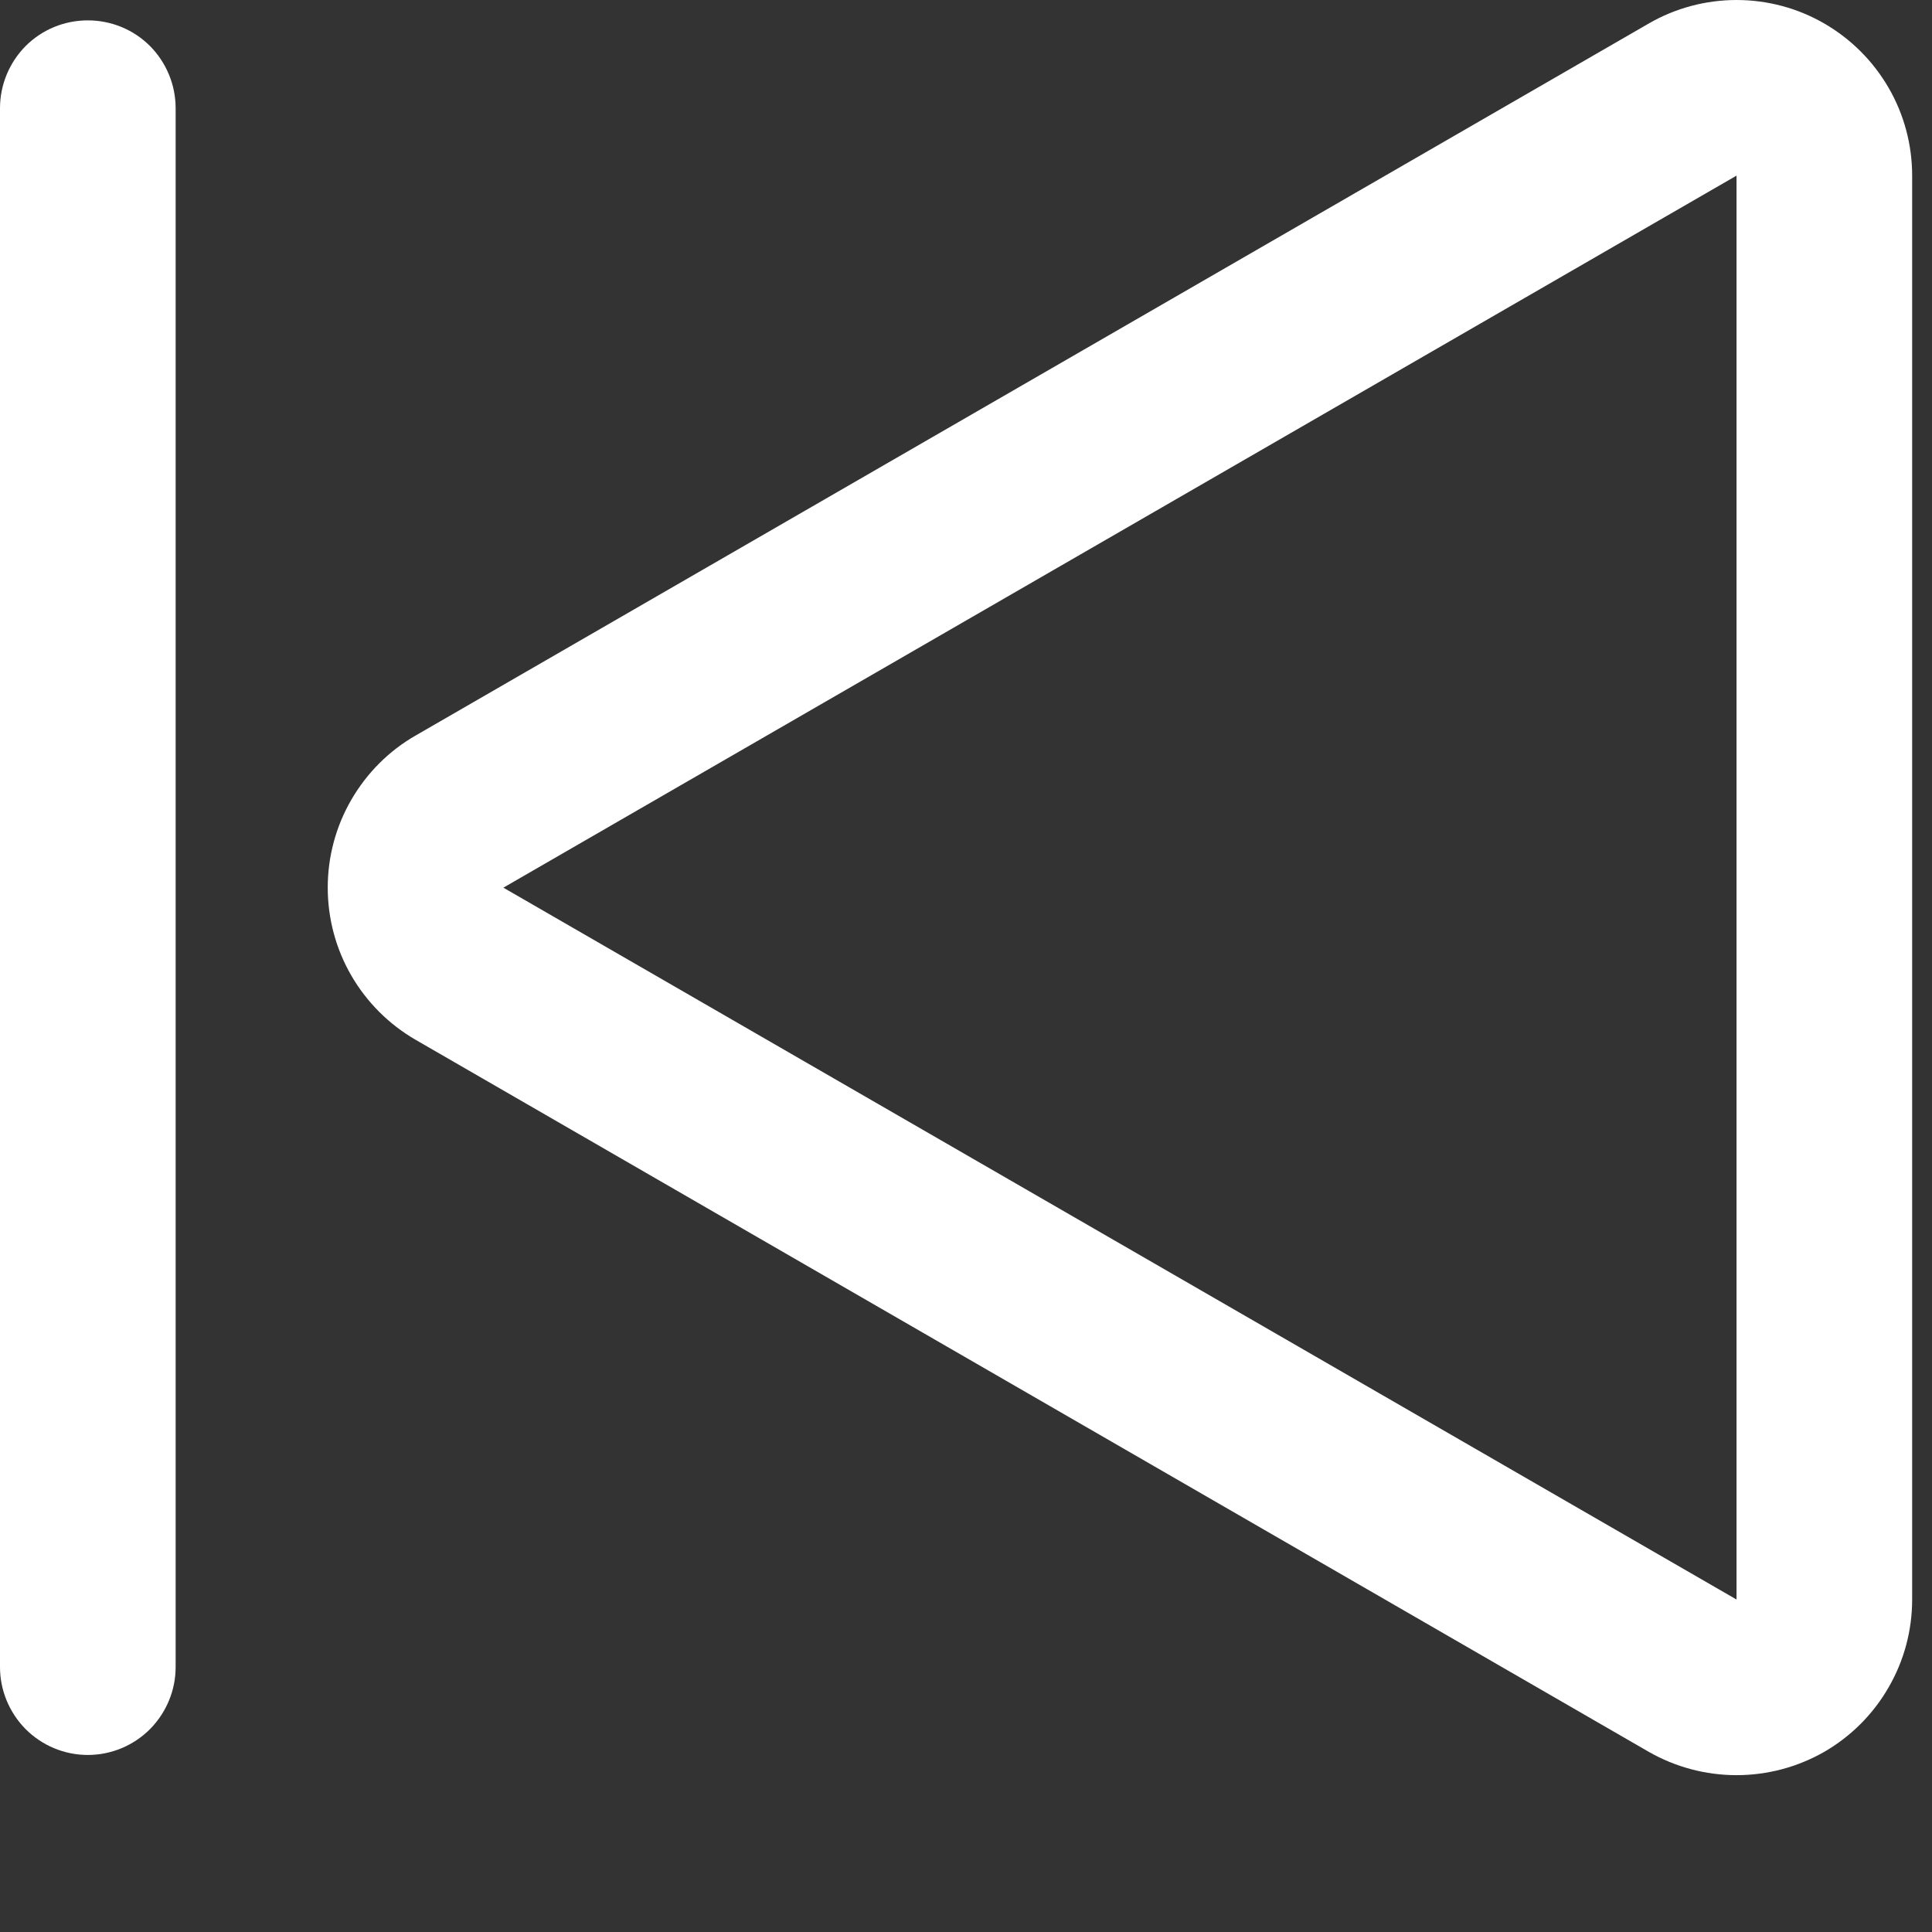 <svg xmlns="http://www.w3.org/2000/svg" viewBox="0 0 11 11" fill="none" x="0px" y="0px"><rect x="0" y="0" width="11" height="11" fill="#333333" stroke="none"/><path d="M1.866 5.054C1.866 5.229 1.912 5.402 2 5.554C2.088 5.706 2.214 5.832 2.366 5.92L9.387 9.974C9.539 10.061 9.712 10.107 9.887 10.107C10.063 10.107 10.235 10.061 10.387 9.974C10.539 9.886 10.665 9.76 10.753 9.607C10.841 9.455 10.887 9.283 10.887 9.107V1C10.887 0.824 10.841 0.652 10.753 0.5C10.665 0.348 10.539 0.222 10.387 0.134C10.235 0.046 10.063 2.94027e-05 9.887 3.05176e-05C9.712 3.16324e-05 9.539 0.046 9.387 0.134L2.366 4.188C2.214 4.275 2.088 4.402 2 4.554C1.912 4.706 1.866 4.878 1.866 5.054ZM9.887 1V9.107L2.866 5.054L9.887 1Z" fill="white"/><path d="M0.5 9.992C0.633 9.992 0.76 9.939 0.854 9.845C0.947 9.751 1 9.624 1 9.492V0.616C1 0.483 0.947 0.356 0.854 0.262C0.76 0.168 0.633 0.116 0.5 0.116C0.367 0.116 0.24 0.168 0.146 0.262C0.053 0.356 0 0.483 0 0.616V9.492C0 9.624 0.053 9.751 0.146 9.845C0.24 9.939 0.367 9.992 0.5 9.992Z" fill="white"/></svg>
